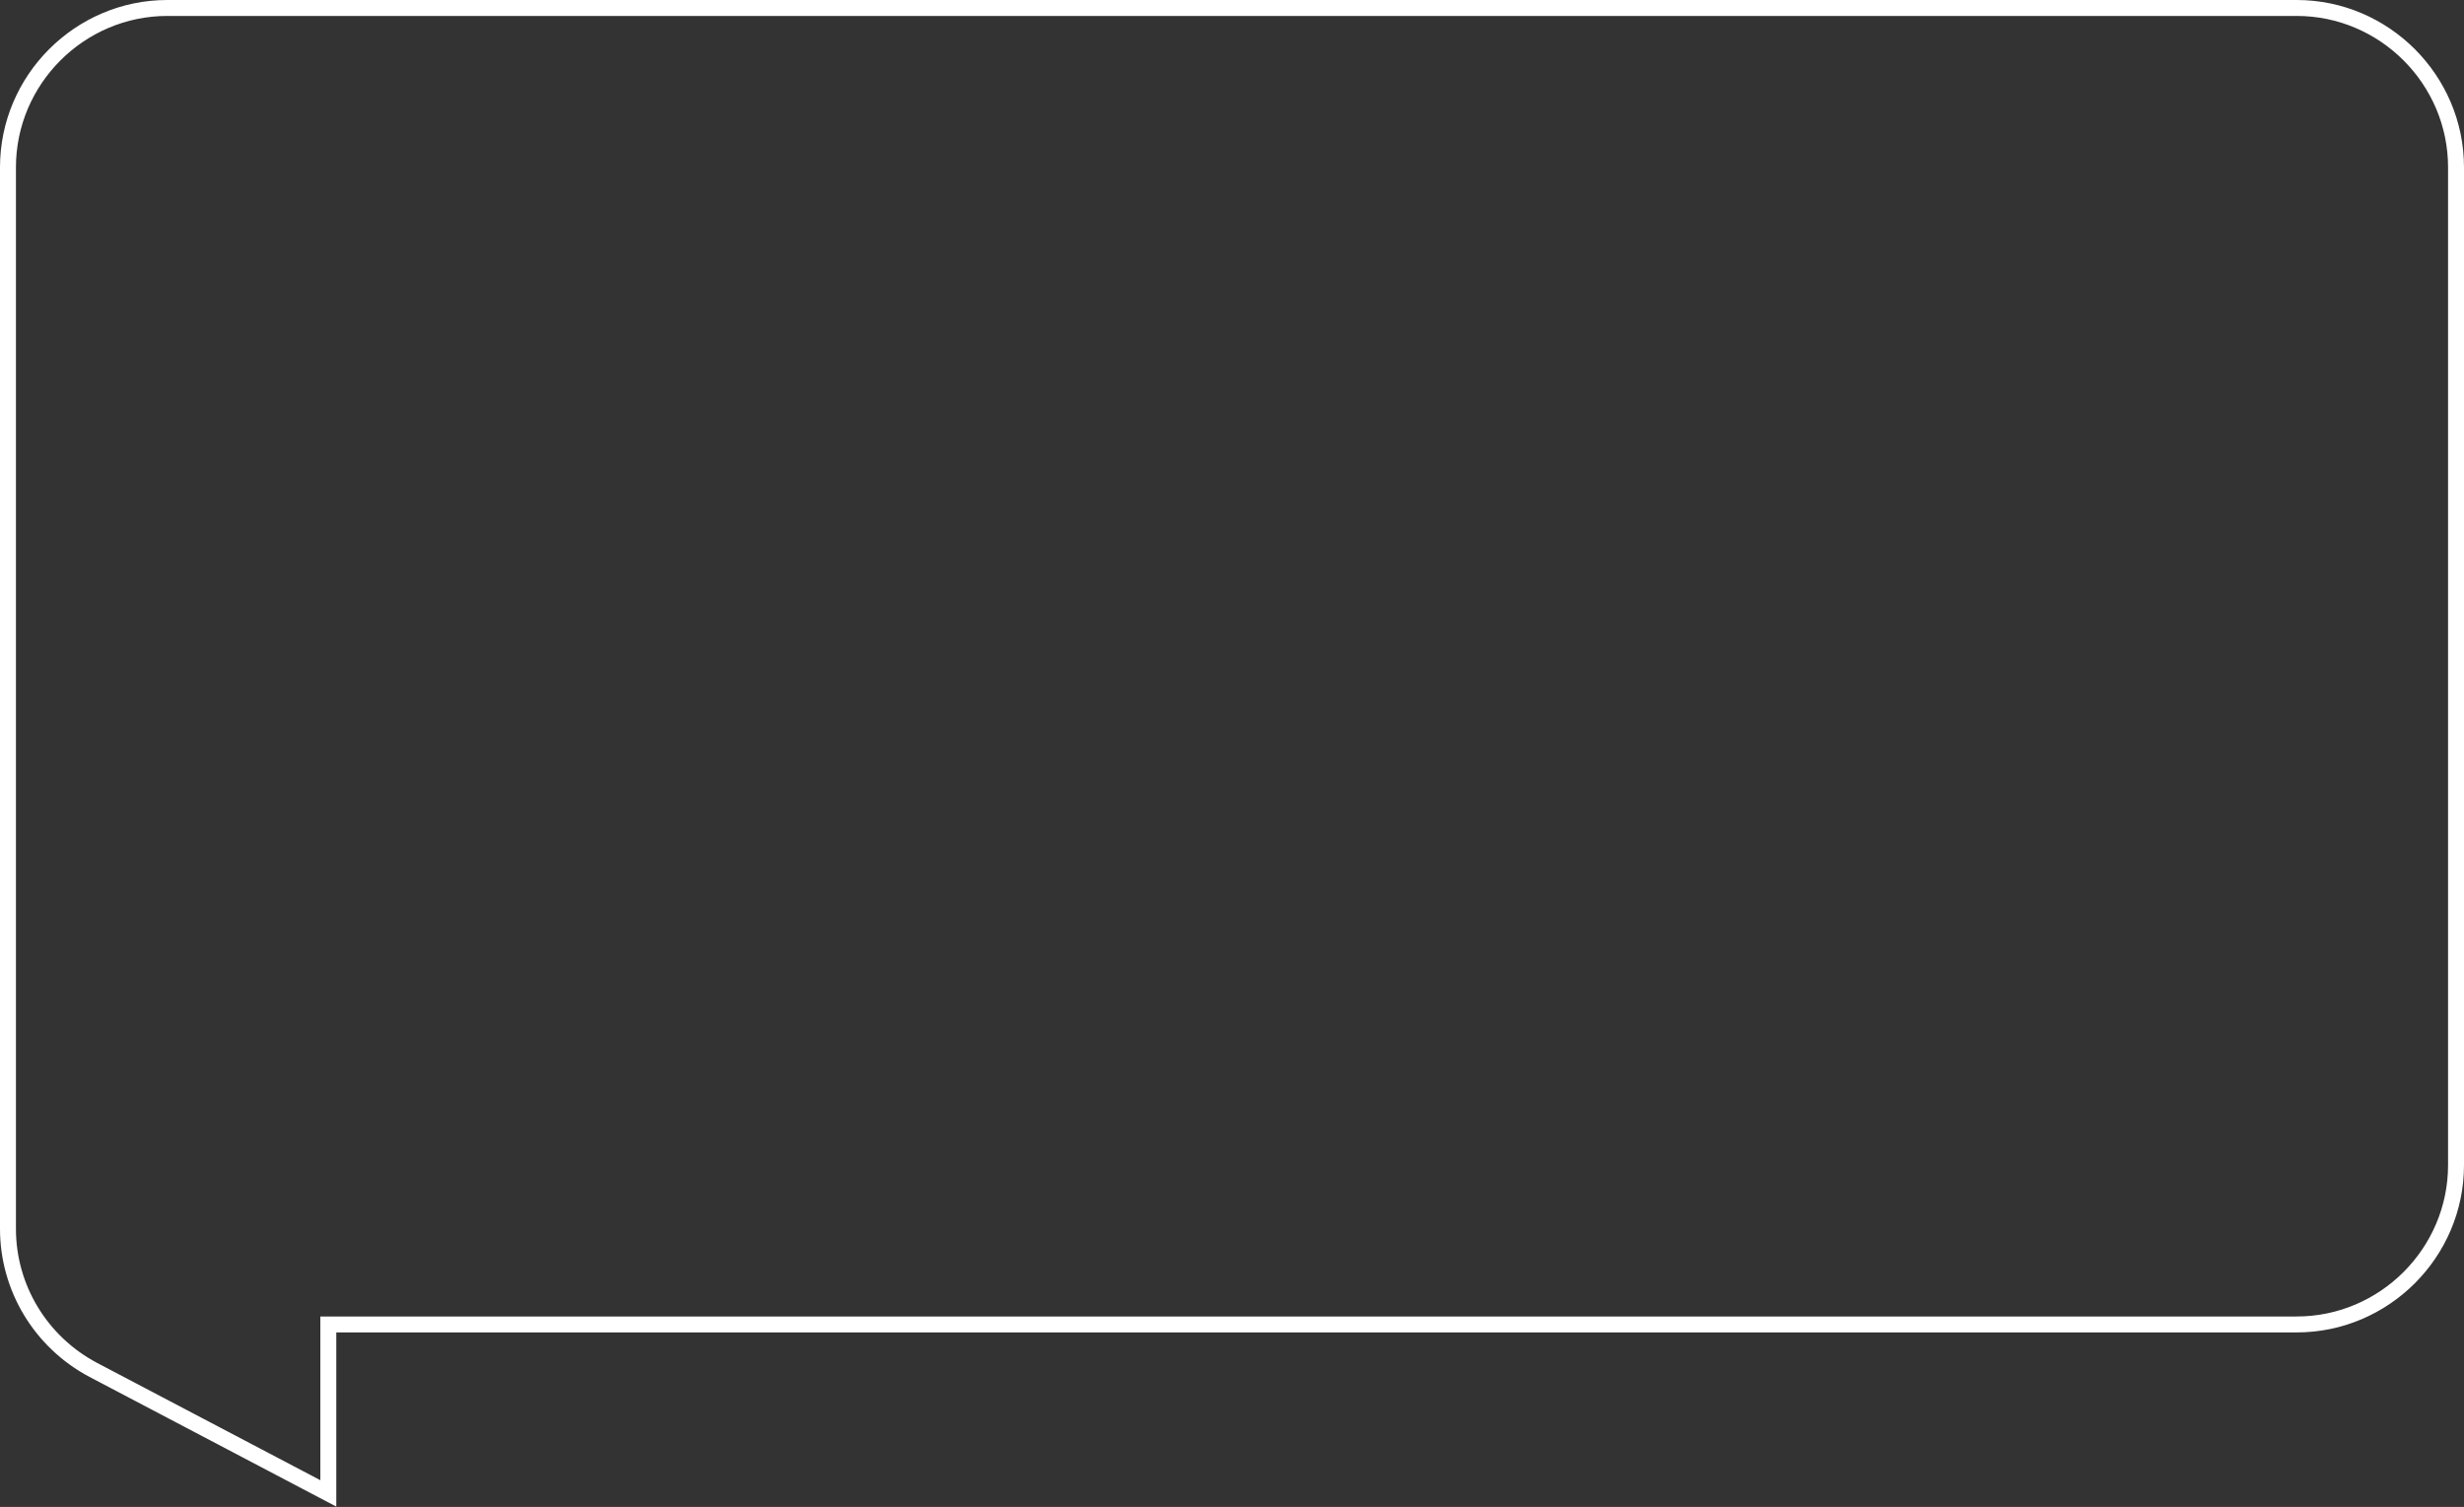 <?xml version="1.0" encoding="utf-8"?>
<!-- Generator: Adobe Illustrator 18.0.0, SVG Export Plug-In . SVG Version: 6.00 Build 0)  -->
<!DOCTYPE svg PUBLIC "-//W3C//DTD SVG 1.1//EN" "http://www.w3.org/Graphics/SVG/1.1/DTD/svg11.dtd">
<svg version="1.1" xmlns="http://www.w3.org/2000/svg" xmlns:xlink="http://www.w3.org/1999/xlink" x="0px" y="0px"
	 viewBox="0 0 309.2 189.1" enable-background="new 0 0 309.2 189.1" xml:space="preserve">
<rect x="0" y="0" width="309.2" height="189.1" fill="#333333" stroke="none"/>
<g id="圖層_1">
	<path fill="none" stroke="#FFFFFF" stroke-width="2" stroke-miterlimit="10" d="M1,21v133.2c0,7.4,4.1,14.2,10.7,17.7l29.5,15.5
		v-21.2h247c11,0,20-9,20-20V21c0-11-9-20-20-20H21C10,1,1,10,1,21z"/>
</g>
<g id="Layer_2">
</g>
</svg>
